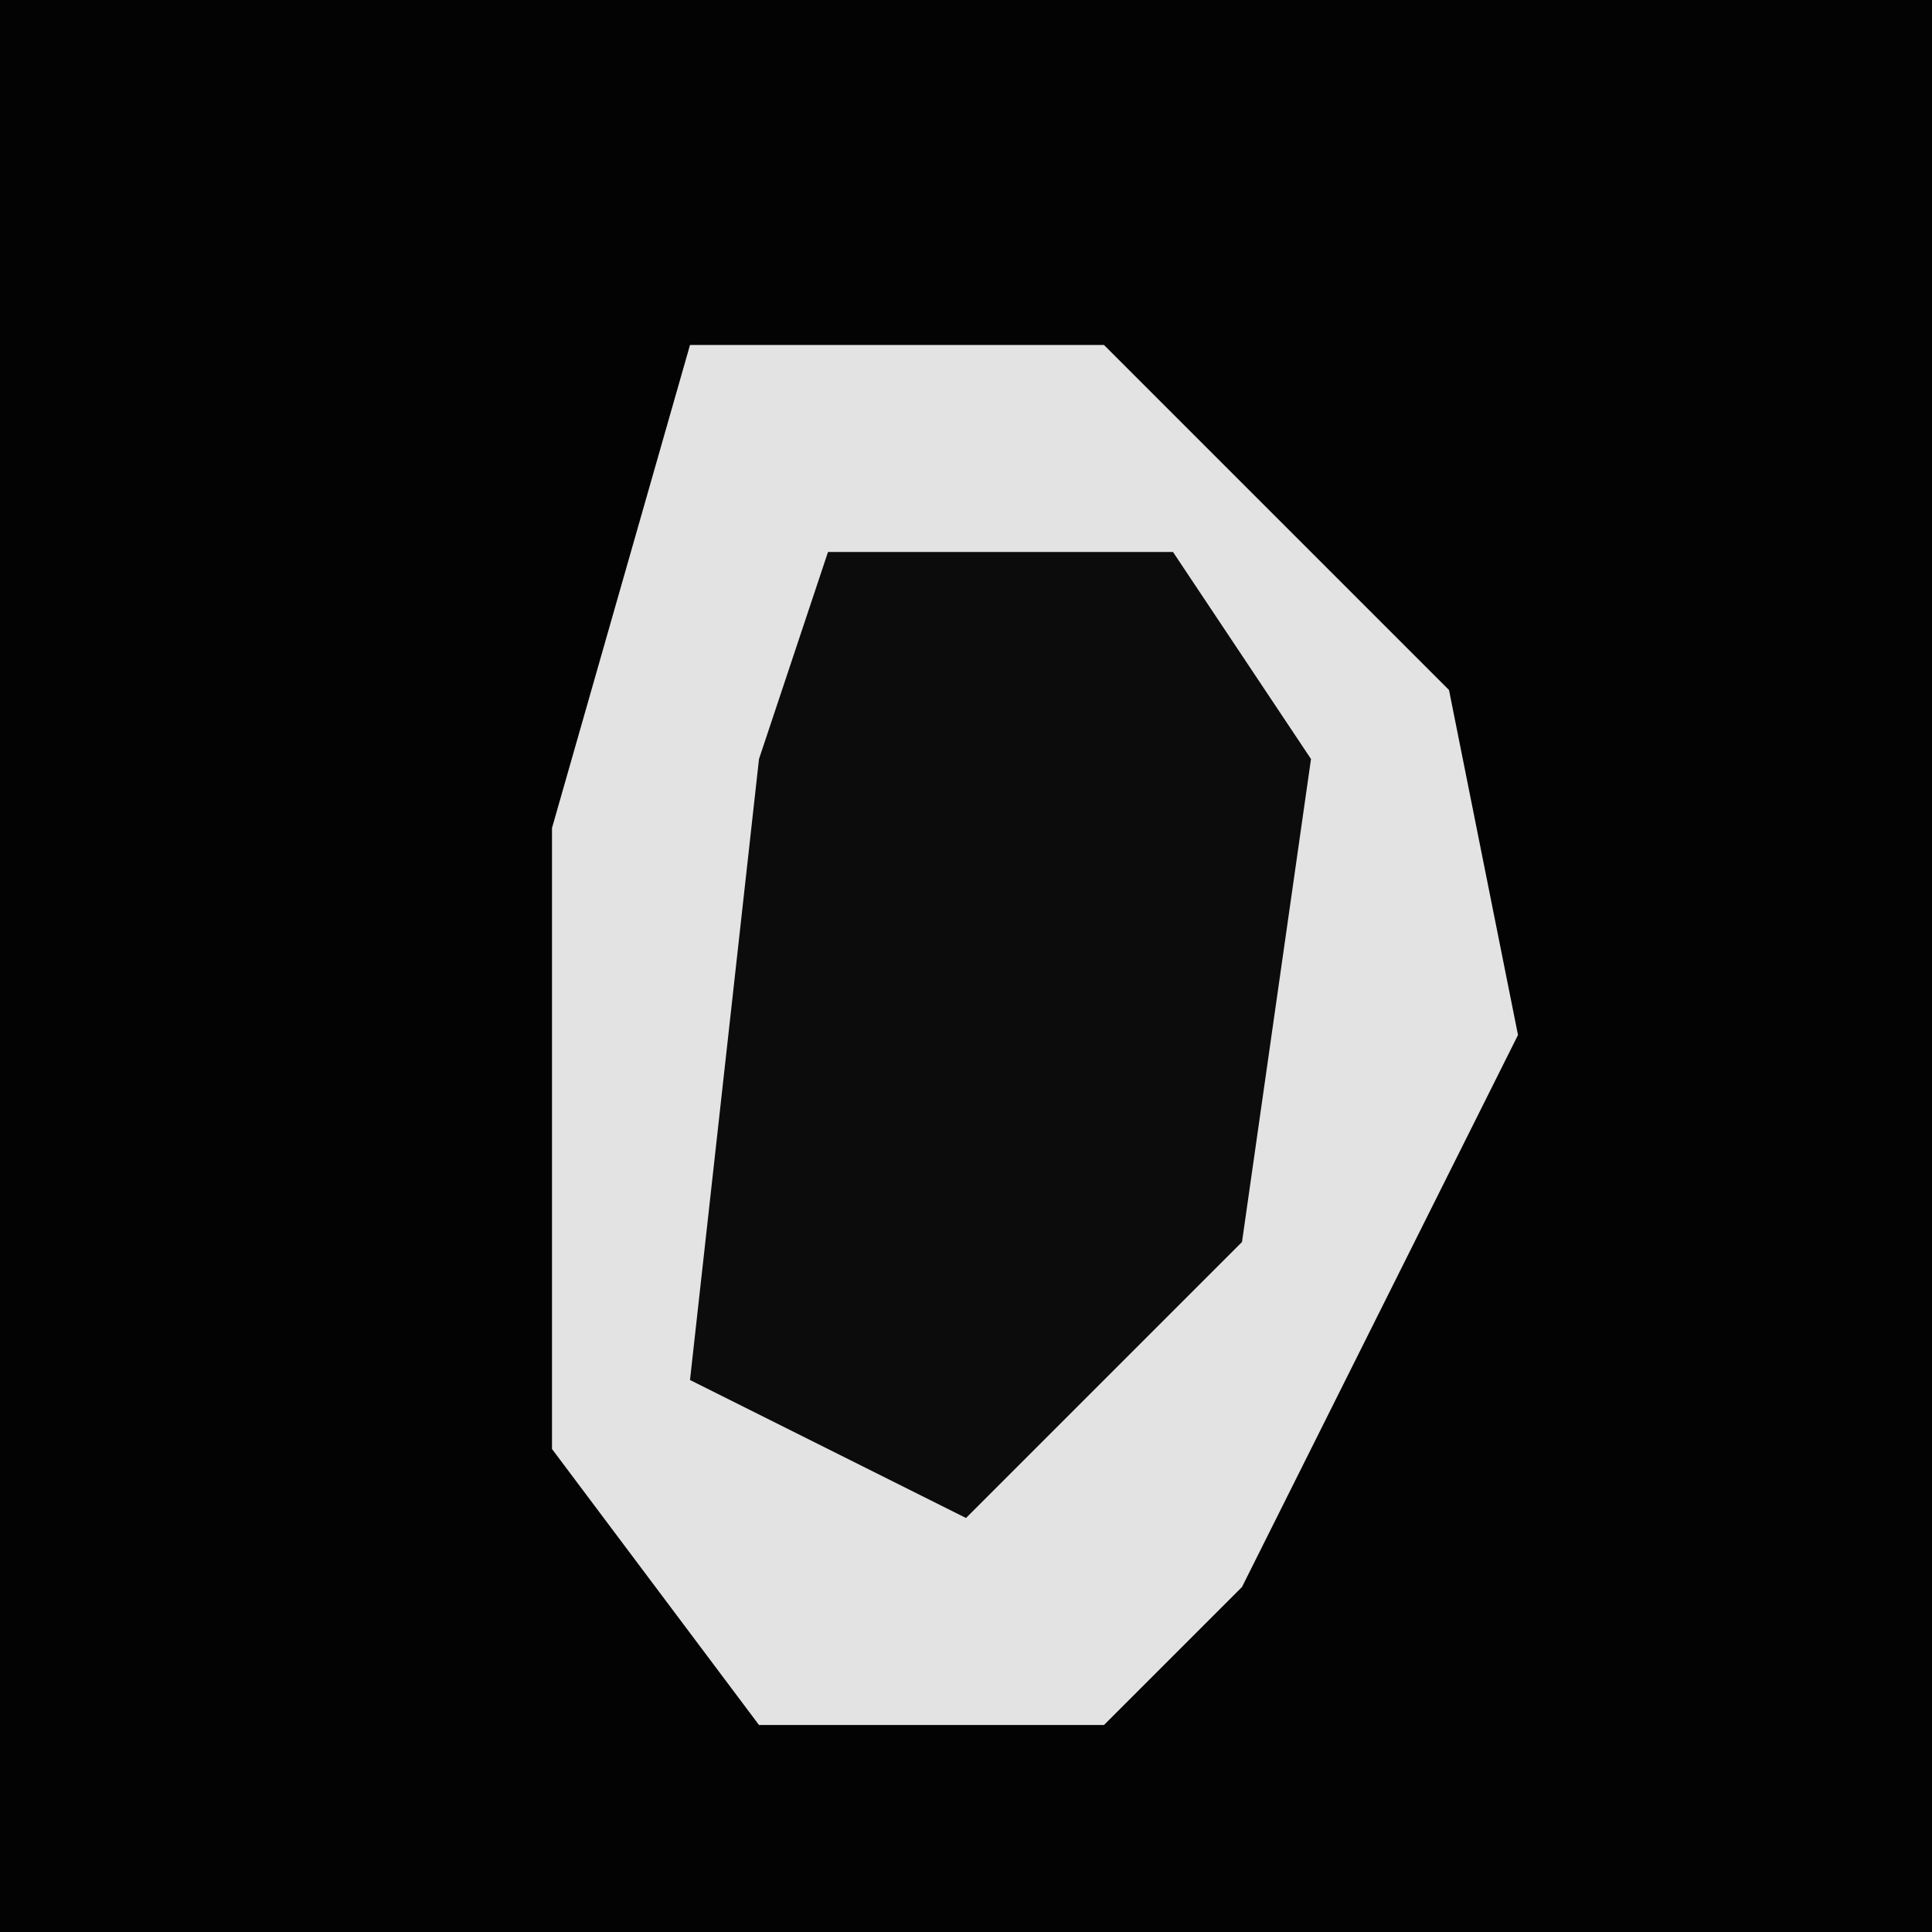 <?xml version="1.0" encoding="UTF-8"?>
<svg version="1.1" xmlns="http://www.w3.org/2000/svg" width="28" height="28">
<path d="M0,0 L28,0 L28,28 L0,28 Z " fill="#030303" transform="translate(0,0)"/>
<path d="M0,0 L6,0 L11,5 L12,10 L8,18 L6,20 L1,20 L-2,16 L-2,7 Z " fill="#E3E3E3" transform="translate(10,5)"/>
<path d="M0,0 L5,0 L7,3 L6,10 L2,14 L-2,12 L-1,3 Z " fill="#0C0C0C" transform="translate(12,8)"/>
</svg>
